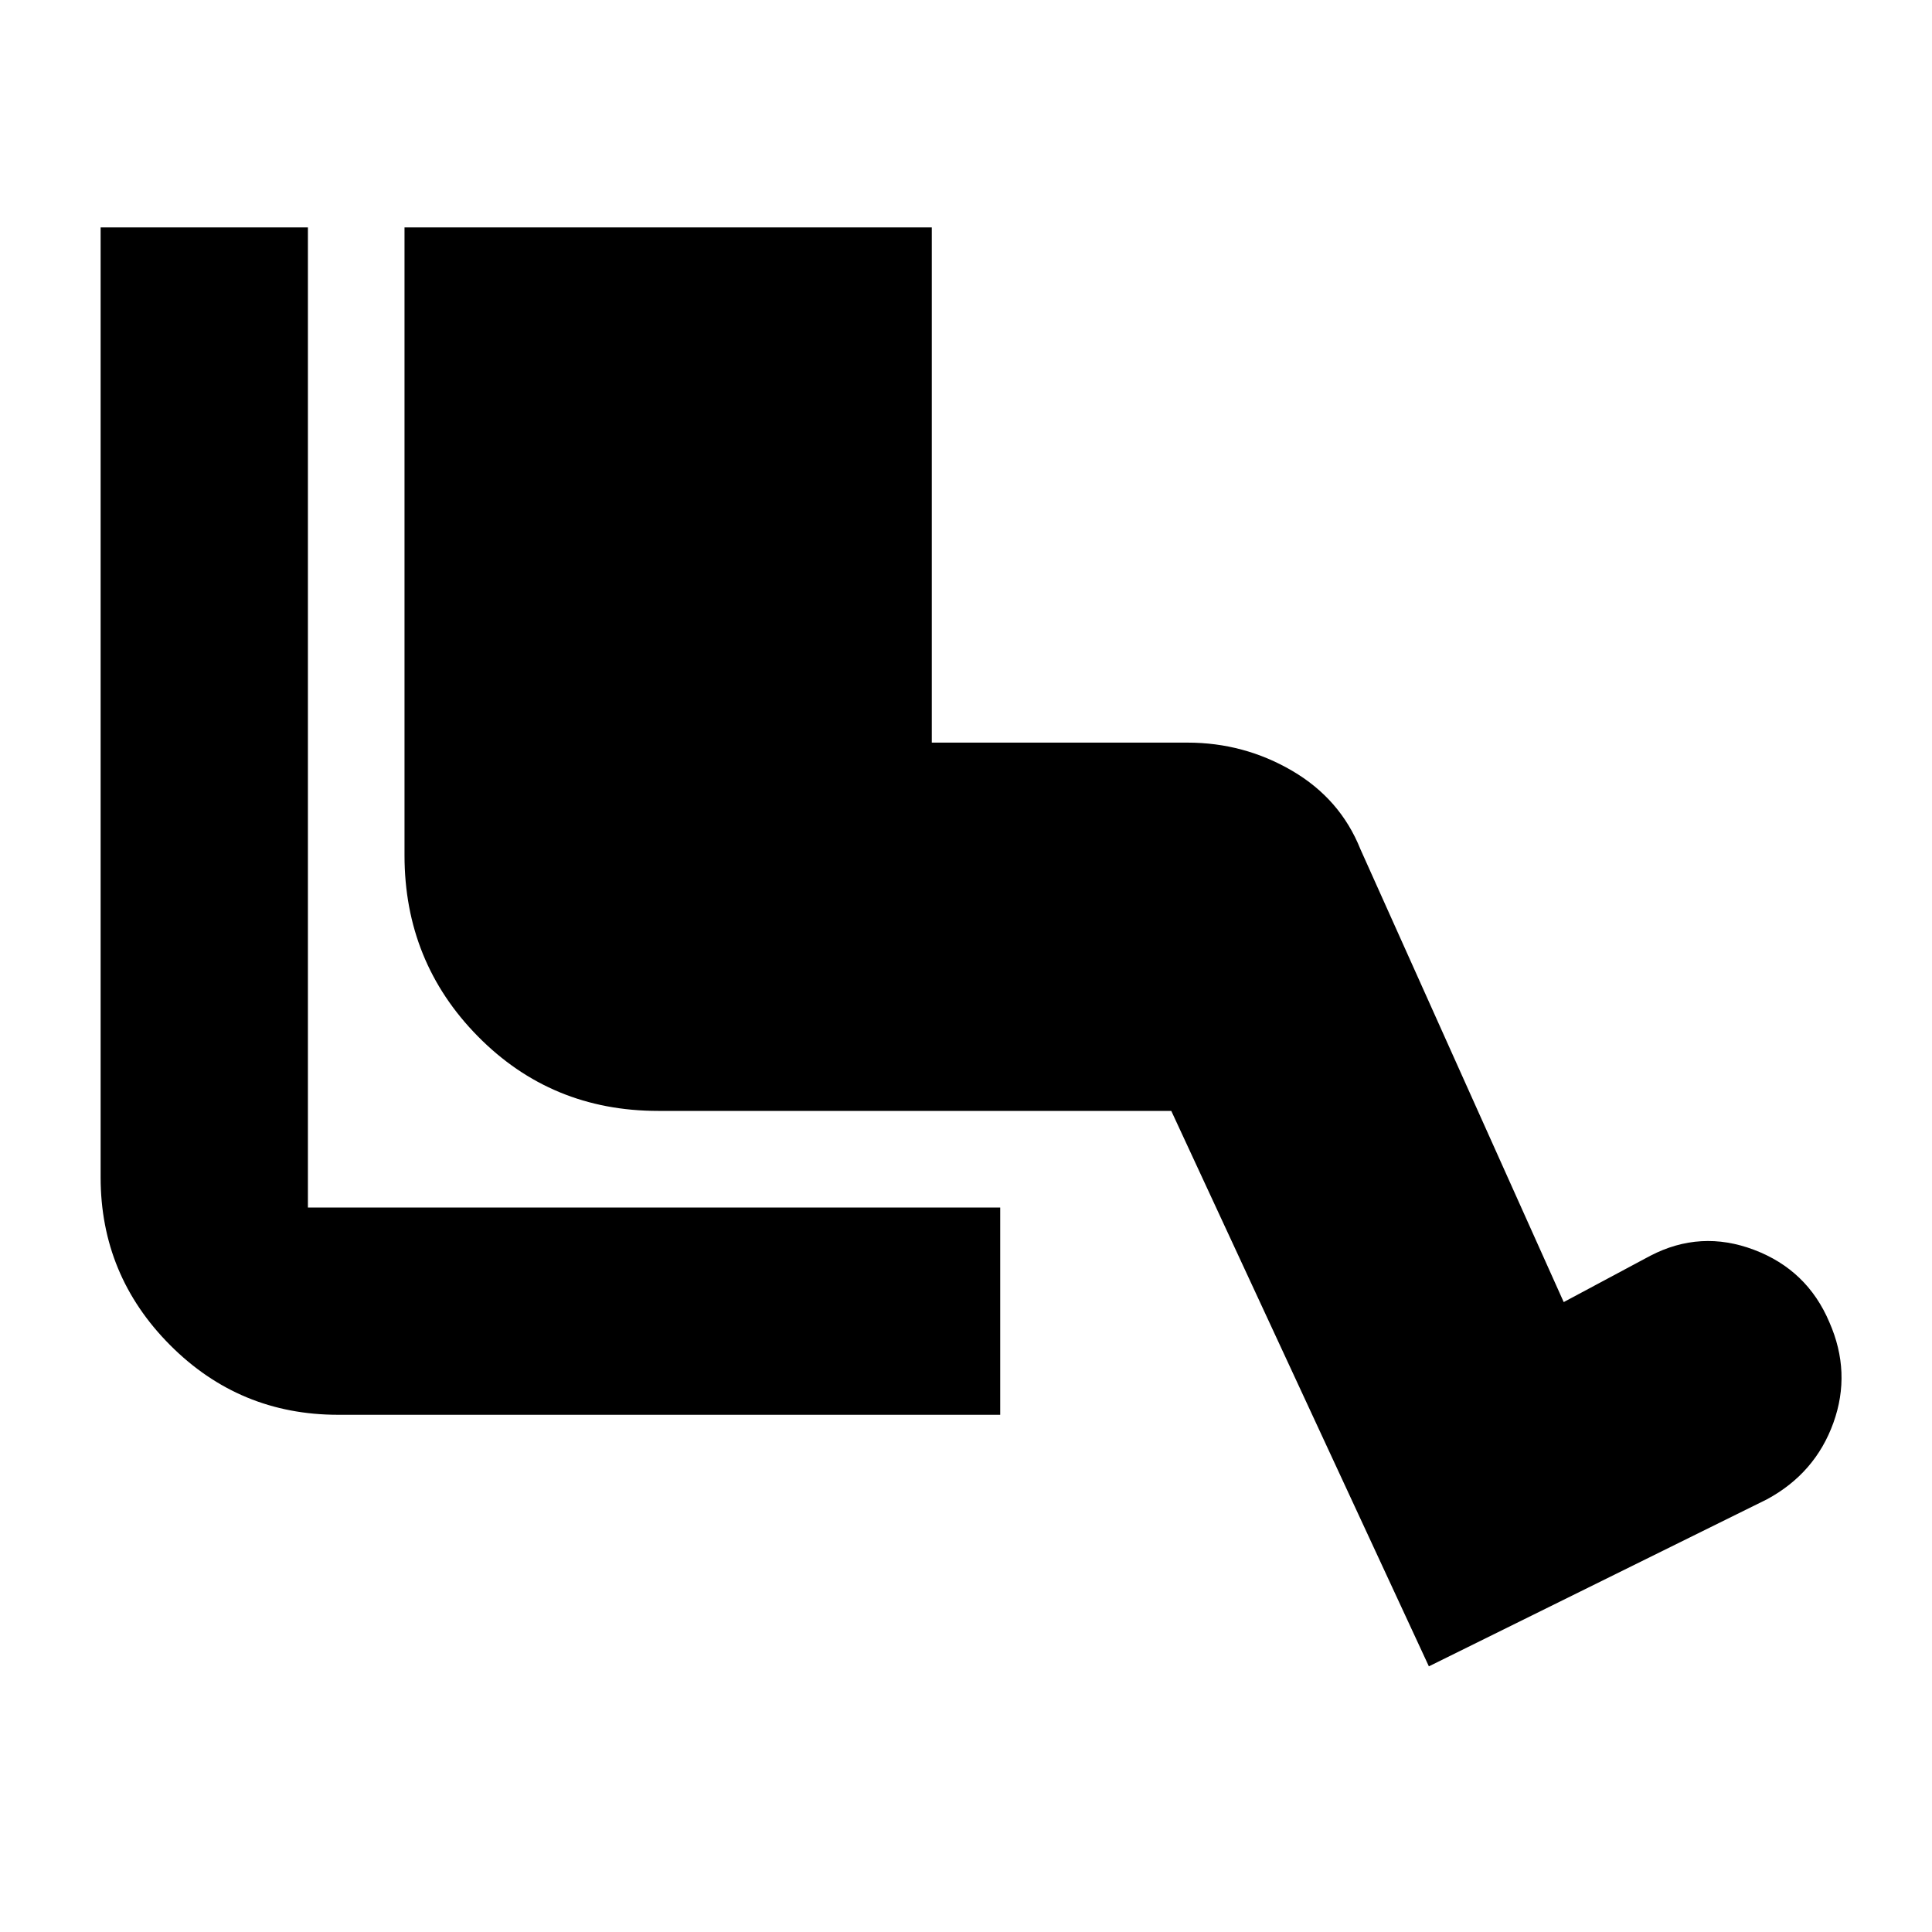 <svg xmlns="http://www.w3.org/2000/svg" height="20" viewBox="0 -960 960 960" width="20"><path d="M497-257H168q-49 0-83.5-34.65T50-375v-472h103v487h344v103Zm213 125L582-408H327q-53 0-89.5-37T201-535v-312h262v256h127q28.11 0 52.06 14Q666-563 676-538l101 225 43-23q25-13 51.5-3t37.5 36q11 25 2 50t-33 38l-168 83Z"/></svg>